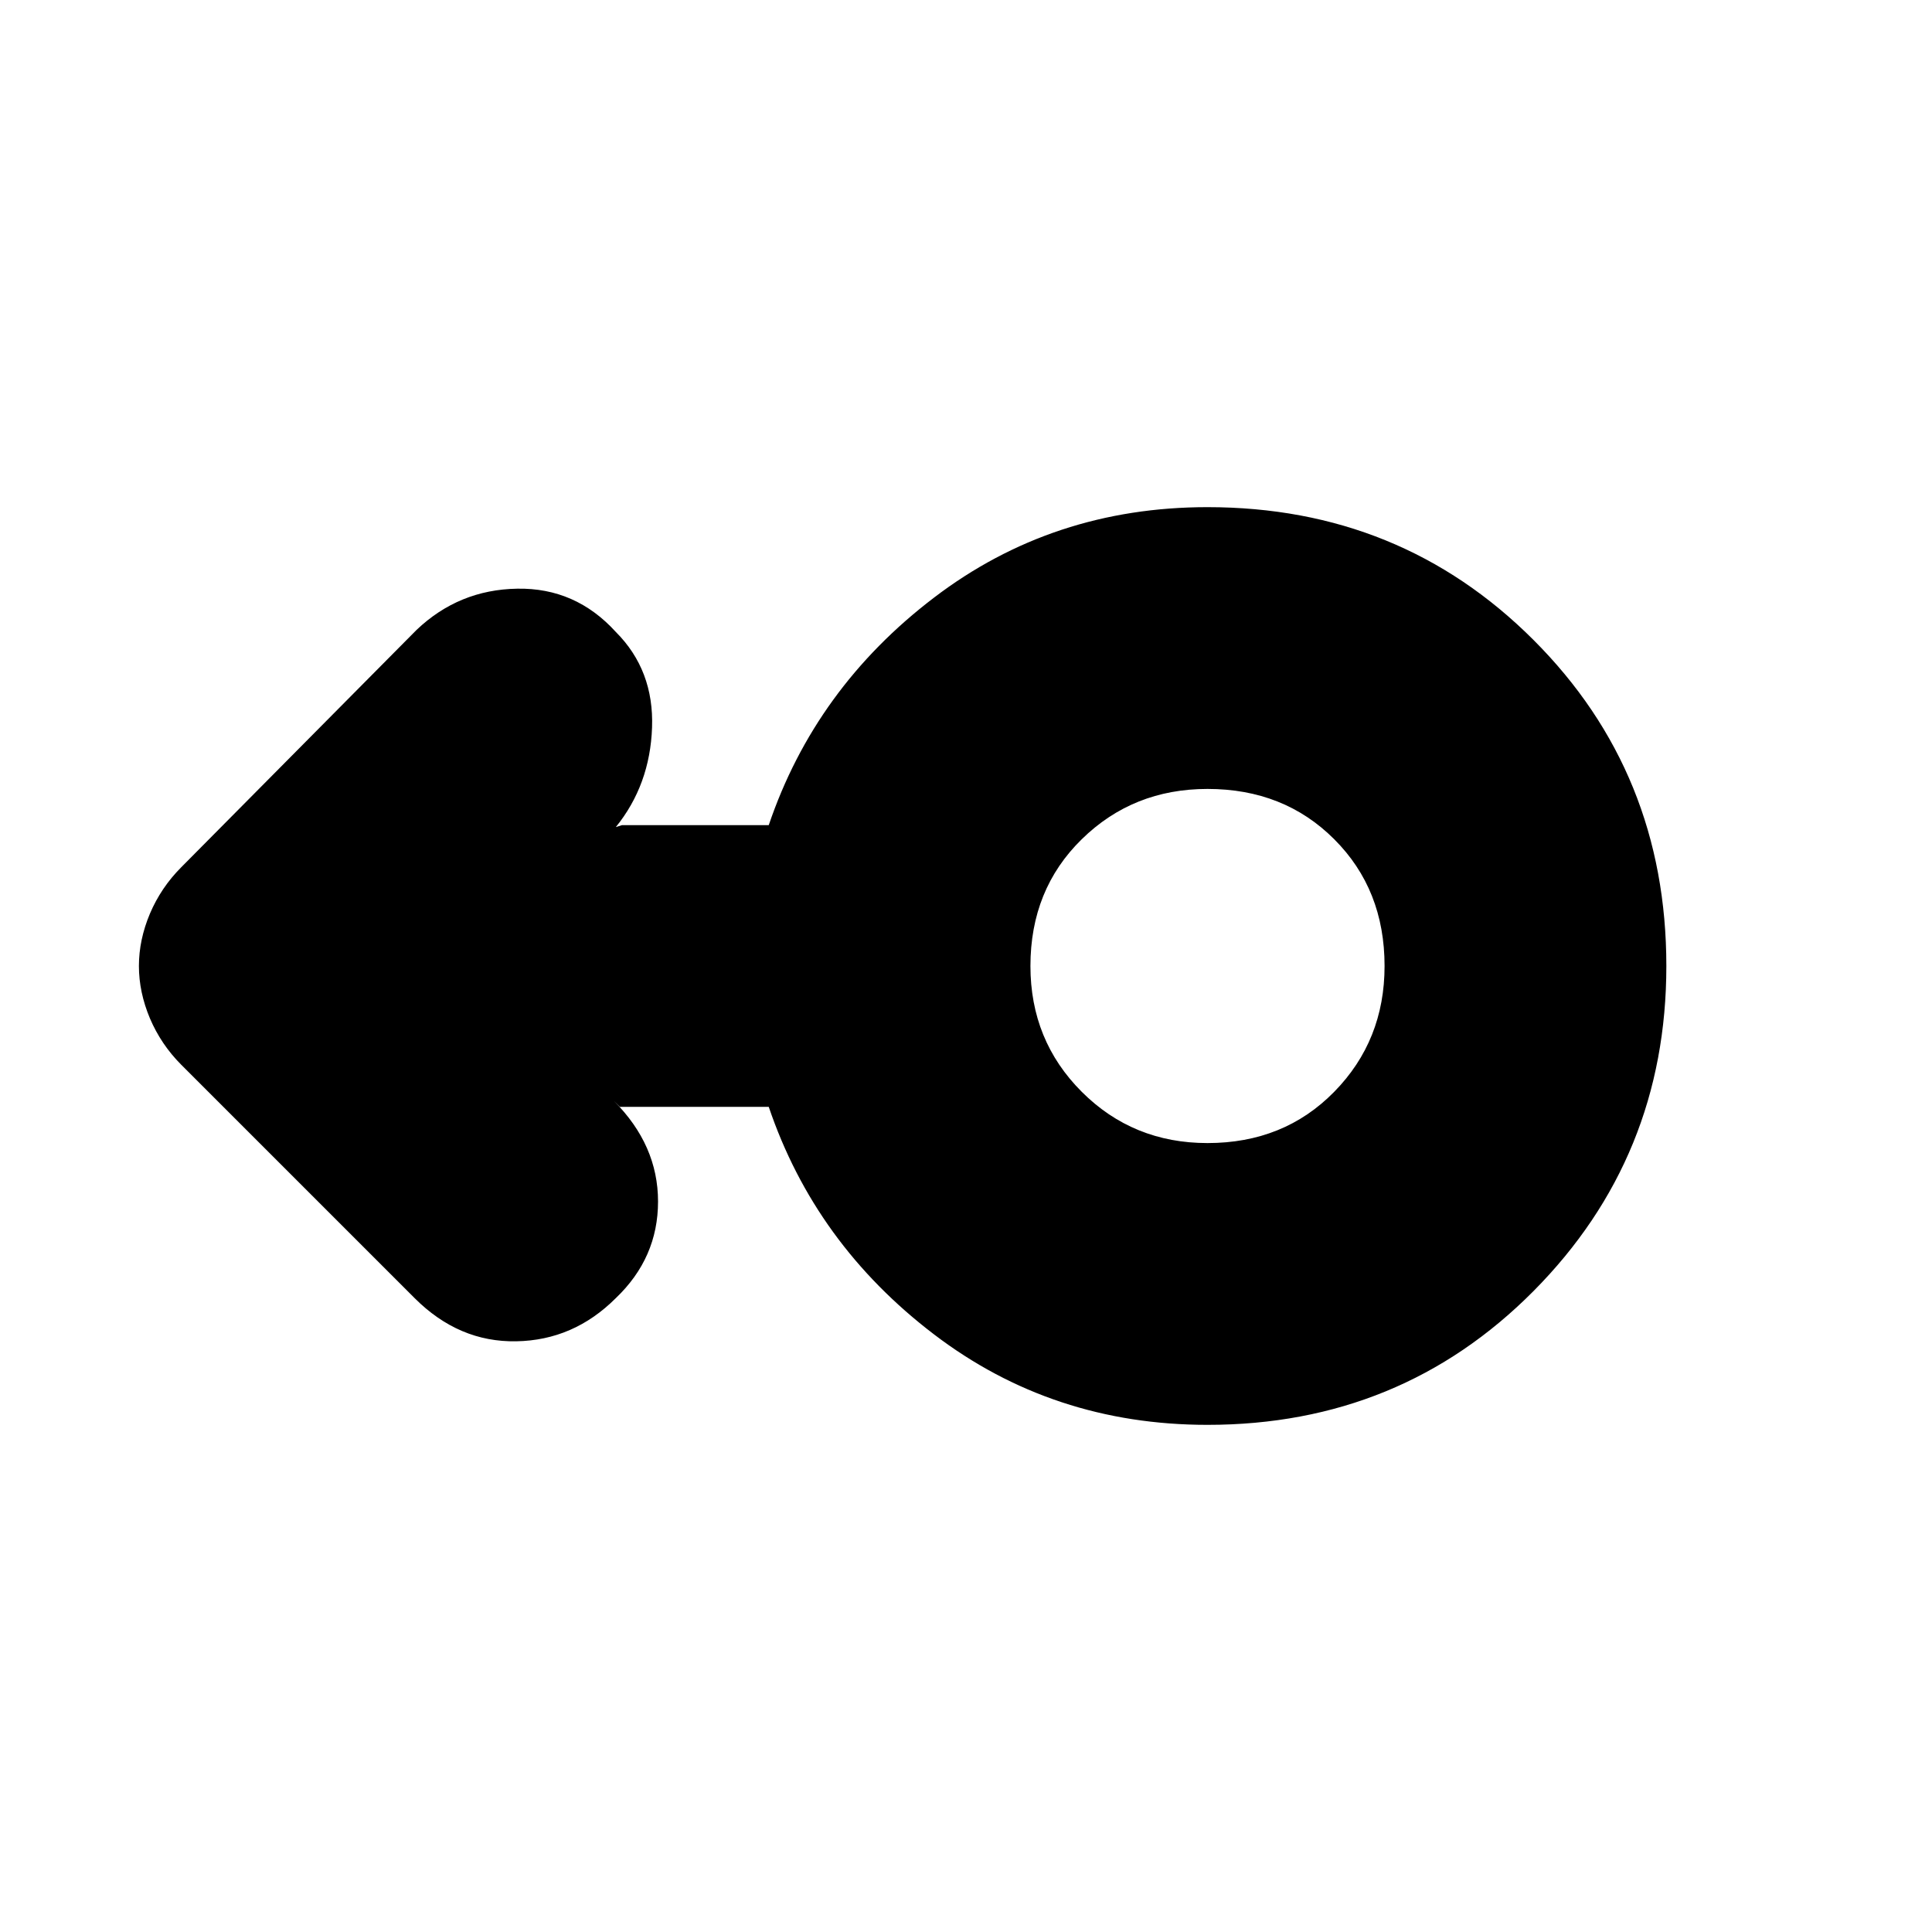 <svg xmlns="http://www.w3.org/2000/svg" height="20" width="20"><path d="M12.5 14.75q-1.604 0-2.833-.938-1.229-.937-1.709-2.354H6.417l-.063-.062q.458.458.458 1.042 0 .583-.437 1-.437.437-1.031.447-.594.011-1.052-.447l-2.417-2.417q-.208-.209-.323-.479-.114-.271-.114-.542t.114-.542q.115-.27.323-.479l2.437-2.458q.438-.417 1.042-.427.604-.011 1.021.448.396.396.375.989-.021.594-.375 1.031l.063-.02h1.52q.48-1.417 1.709-2.354 1.229-.938 2.833-.938 2 0 3.375 1.375T17.25 10q0 1.979-1.375 3.365Q14.5 14.75 12.5 14.75Zm0-2.917q.792 0 1.312-.531.521-.531.521-1.302 0-.792-.521-1.312-.52-.521-1.312-.521-.771 0-1.302.521-.531.52-.531 1.312 0 .771.531 1.302t1.302.531Zm0-1.833Z"/></svg>